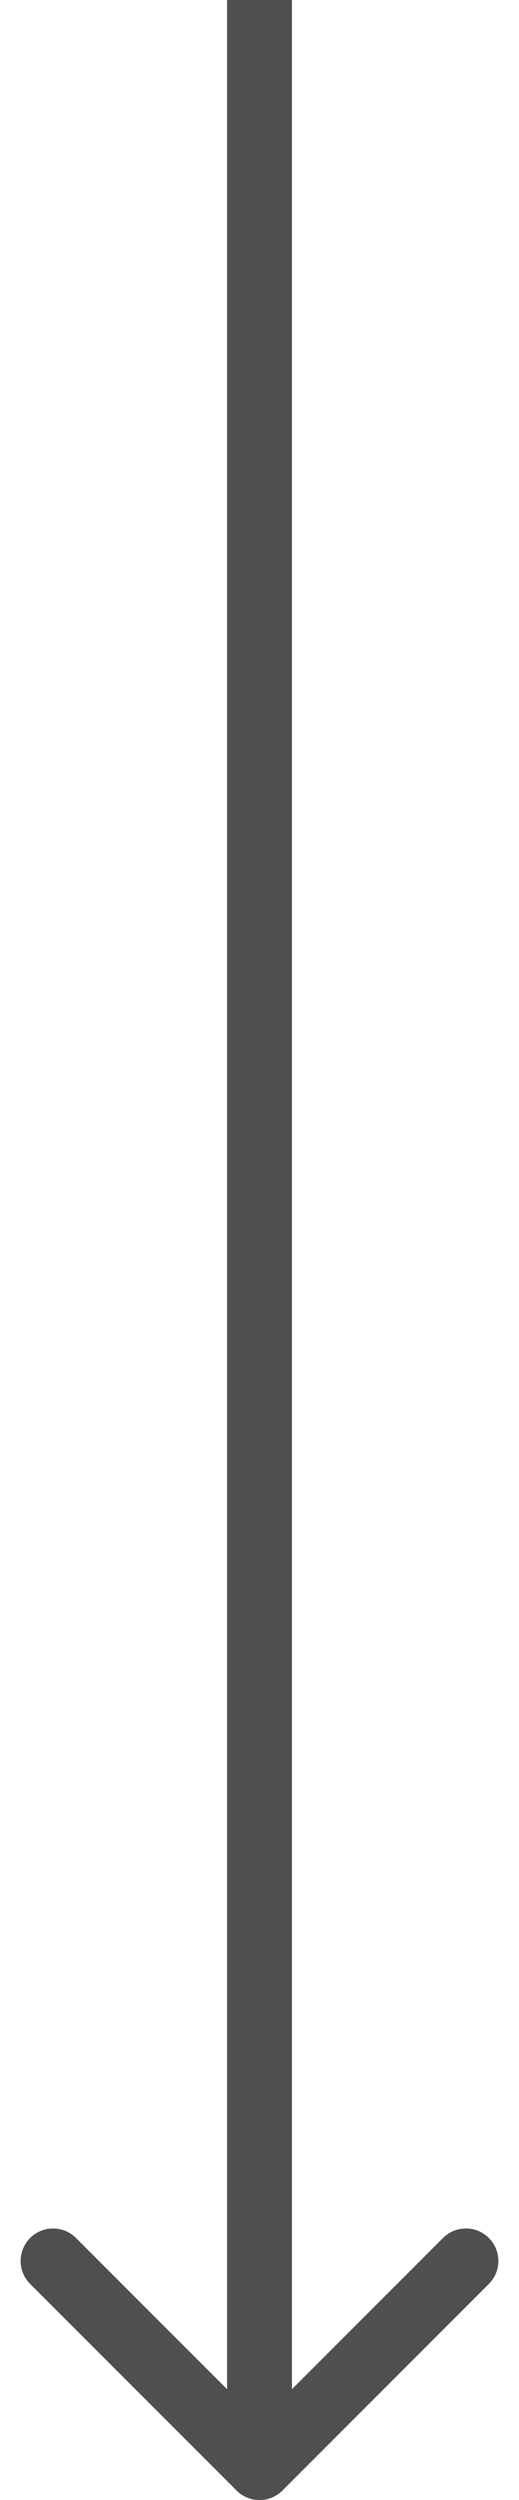 <svg width="16" height="77" viewBox="0 0 16 77" fill="none" xmlns="http://www.w3.org/2000/svg">
<path d="M7.293 76.707C7.683 77.098 8.317 77.098 8.707 76.707L15.071 70.343C15.462 69.953 15.462 69.32 15.071 68.929C14.681 68.538 14.047 68.538 13.657 68.929L8 74.586L2.343 68.929C1.953 68.538 1.319 68.538 0.929 68.929C0.538 69.32 0.538 69.953 0.929 70.343L7.293 76.707ZM7 4.37114e-08L7 76L9 76L9 -4.37114e-08L7 4.37114e-08Z" fill="#4F4F4F"/>
</svg>
